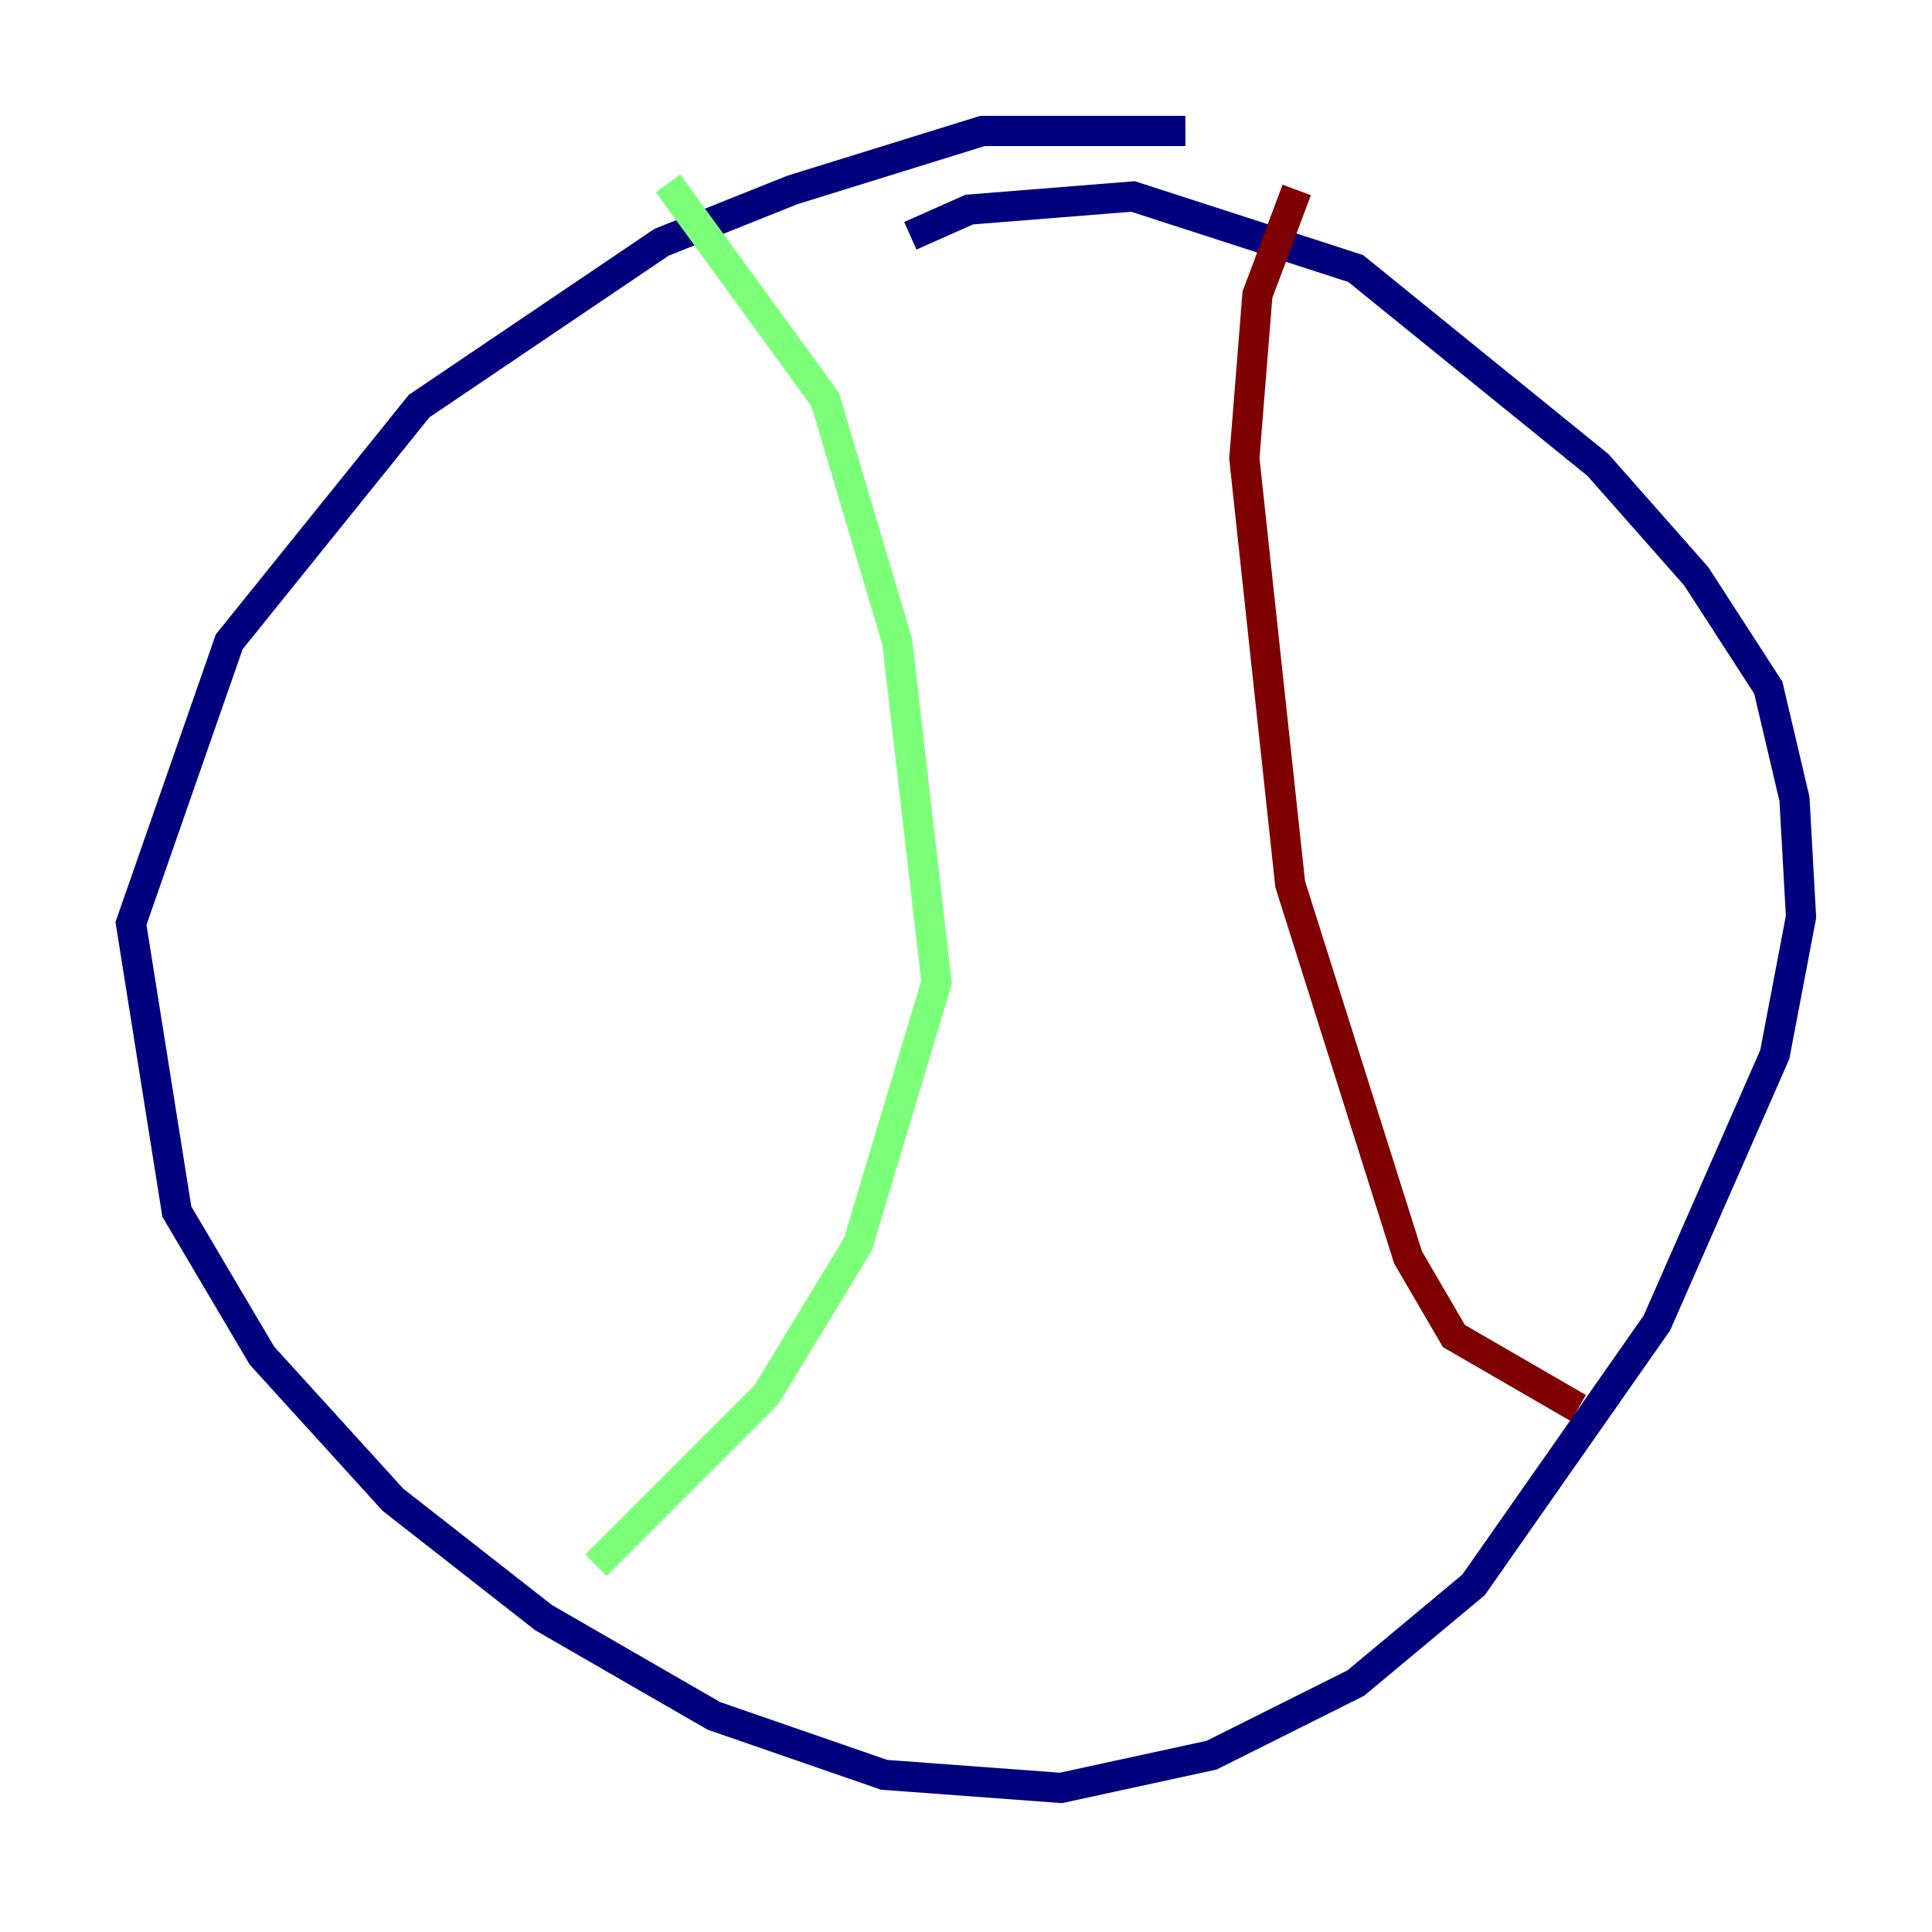 <?xml version="1.0" encoding="utf-8" ?>
<svg baseProfile="tiny" height="128" version="1.2" viewBox="0,0,128,128" width="128" xmlns="http://www.w3.org/2000/svg" xmlns:ev="http://www.w3.org/2001/xml-events" xmlns:xlink="http://www.w3.org/1999/xlink"><defs /><polyline fill="none" points="78.536,8.678 65.085,8.678 52.502,12.583 43.824,16.054 27.77,26.902 15.186,42.522 8.678,61.18 11.715,80.271 17.356,89.817 26.034,99.363 36.014,107.173 47.295,113.681 58.576,117.586 70.291,118.454 80.271,116.285 89.817,111.512 97.627,105.003 109.776,87.647 117.586,69.858 119.322,60.746 118.888,52.936 117.153,45.559 112.38,38.183 105.871,30.807 89.817,17.79 75.064,13.017 64.217,13.885 60.312,15.62" stroke="#00007f" stroke-width="2" /><polyline fill="none" points="44.258,12.149 54.671,26.468 59.444,42.522 62.047,65.085 56.841,82.441 50.766,92.42 39.485,103.702" stroke="#7cff79" stroke-width="2" /><polyline fill="none" points="85.912,12.583 83.308,19.525 82.441,30.373 85.478,58.576 93.288,83.308 96.325,88.515 104.57,93.288" stroke="#7f0000" stroke-width="2" /></svg>